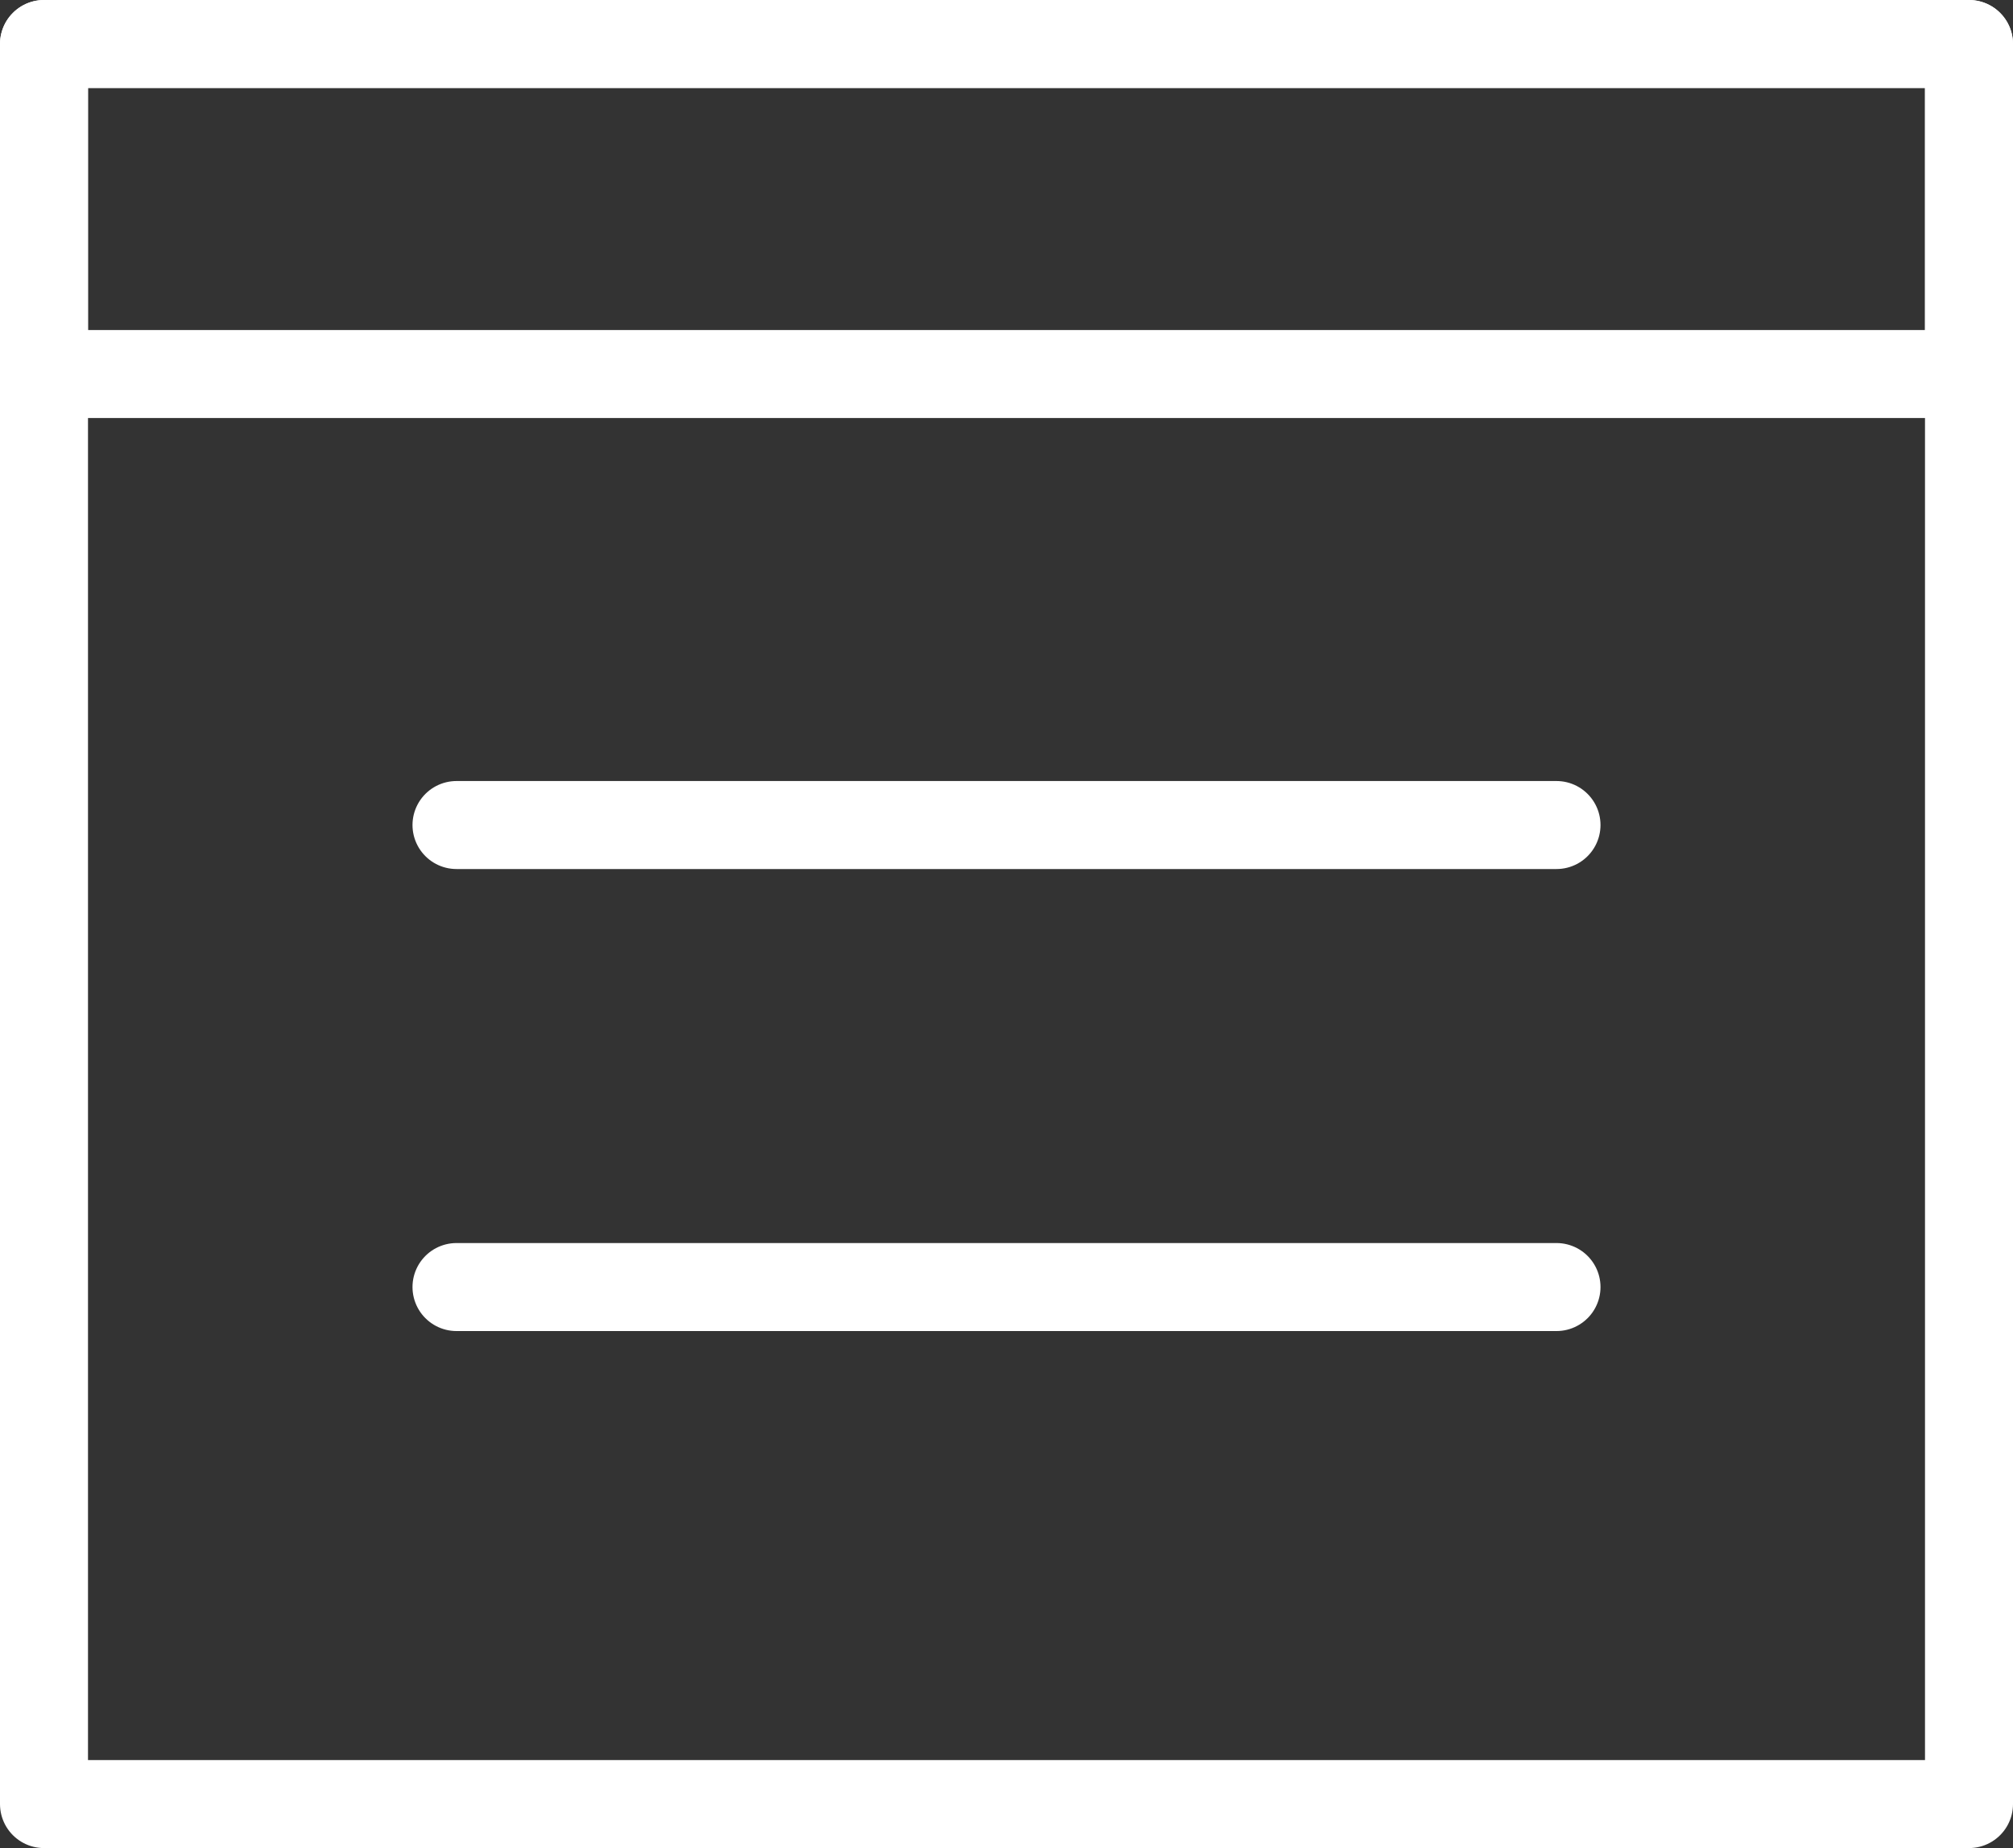 <?xml version="1.0" encoding="utf-8"?>
<!-- Generator: Adobe Illustrator 19.0.0, SVG Export Plug-In . SVG Version: 6.00 Build 0)  -->
<svg version="1.1" id="Слой_1" xmlns="http://www.w3.org/2000/svg" xmlns:xlink="http://www.w3.org/1999/xlink" x="0px" y="0px"
	 viewBox="0 0 36.6 33.6" style="enable-background:new 0 0 36.6 33.6;" xml:space="preserve">
<rect x="0" y="0" width="36.6" height="33.6" fill="#333333" stroke="none"/>
<style type="text/css">
	
		.st0{clip-path:url(#SVGID_2_);fill:none;stroke:#FFFFFF;stroke-width:1.6;stroke-linecap:round;stroke-linejoin:round;stroke-miterlimit:10;}
	.st1{fill:none;stroke:#FFFFFF;stroke-width:1.6;stroke-linecap:round;stroke-linejoin:round;stroke-miterlimit:10;}
</style>
<g>
	<defs>
		<rect id="SVGID_1_" y="0" width="36.6" height="33.6"/>
	</defs>
	<clipPath id="SVGID_2_">
		<use xlink:href="#SVGID_1_"  style="overflow:visible;"/>
	</clipPath>
	<rect x="0.8" y="0.8" class="st0" width="35" height="32"/>
	<rect x="0.8" y="0.8" class="st0" width="35" height="6"/>
</g>
<line class="st1" x1="8.3" y1="15" x2="28.3" y2="15"/>
<line class="st1" x1="8.3" y1="23.4" x2="28.3" y2="23.4"/>
</svg>
